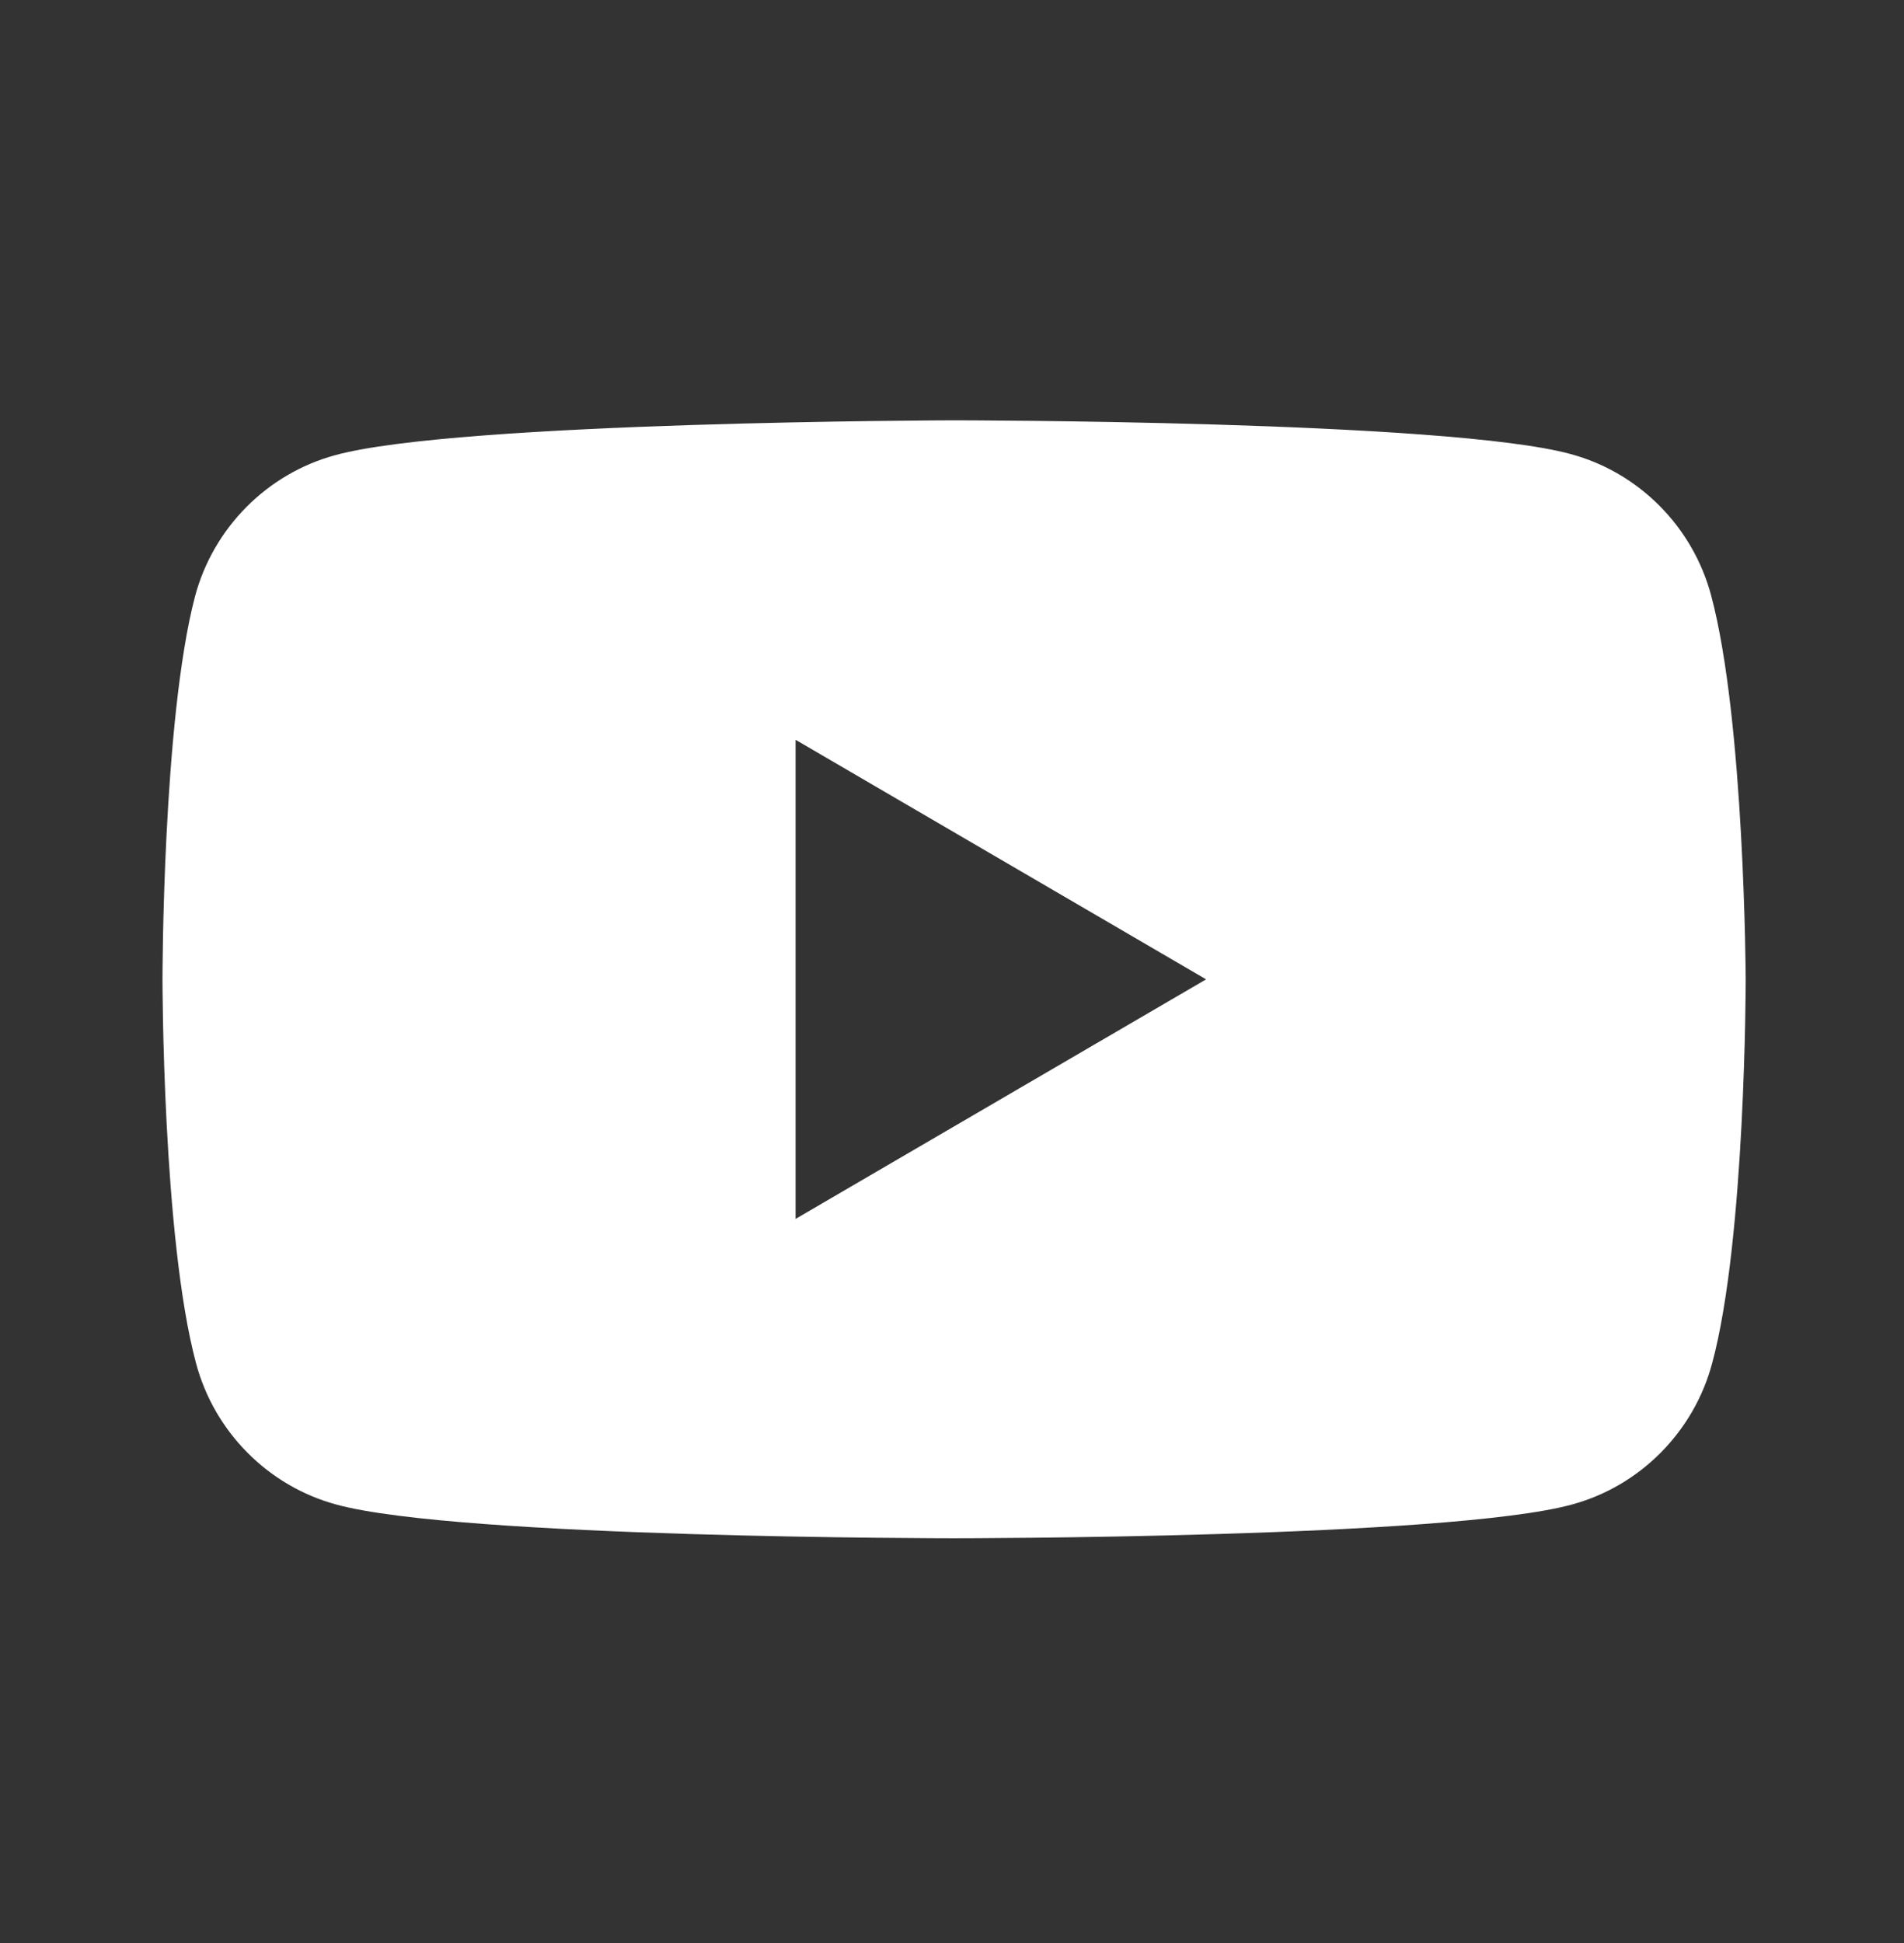 <svg width="50" height="51" viewBox="0 0 50 51" fill="none" xmlns="http://www.w3.org/2000/svg">
<rect x="0" y="0" width="50" height="51" fill="#333333" stroke="none"/>
<path fill-rule="evenodd" clip-rule="evenodd" d="M41.253 11.92C43.041 12.404 44.455 13.828 44.935 15.629C45.816 18.907 45.843 25.706 45.843 25.706C45.843 25.706 45.843 32.531 44.962 35.782C44.482 37.583 43.067 39.007 41.279 39.491C38.051 40.377 25.055 40.377 25.055 40.377C25.055 40.377 12.059 40.377 8.83 39.491C7.042 39.007 5.628 37.583 5.148 35.782C4.267 32.504 4.267 25.706 4.267 25.706C4.267 25.706 4.267 18.907 5.121 15.655C5.601 13.855 7.016 12.431 8.804 11.947C12.033 11.06 25.028 11.033 25.028 11.033C25.028 11.033 38.024 11.033 41.253 11.92ZM31.673 25.706L20.892 31.994V19.418L31.673 25.706Z" fill="white"/>
</svg>
